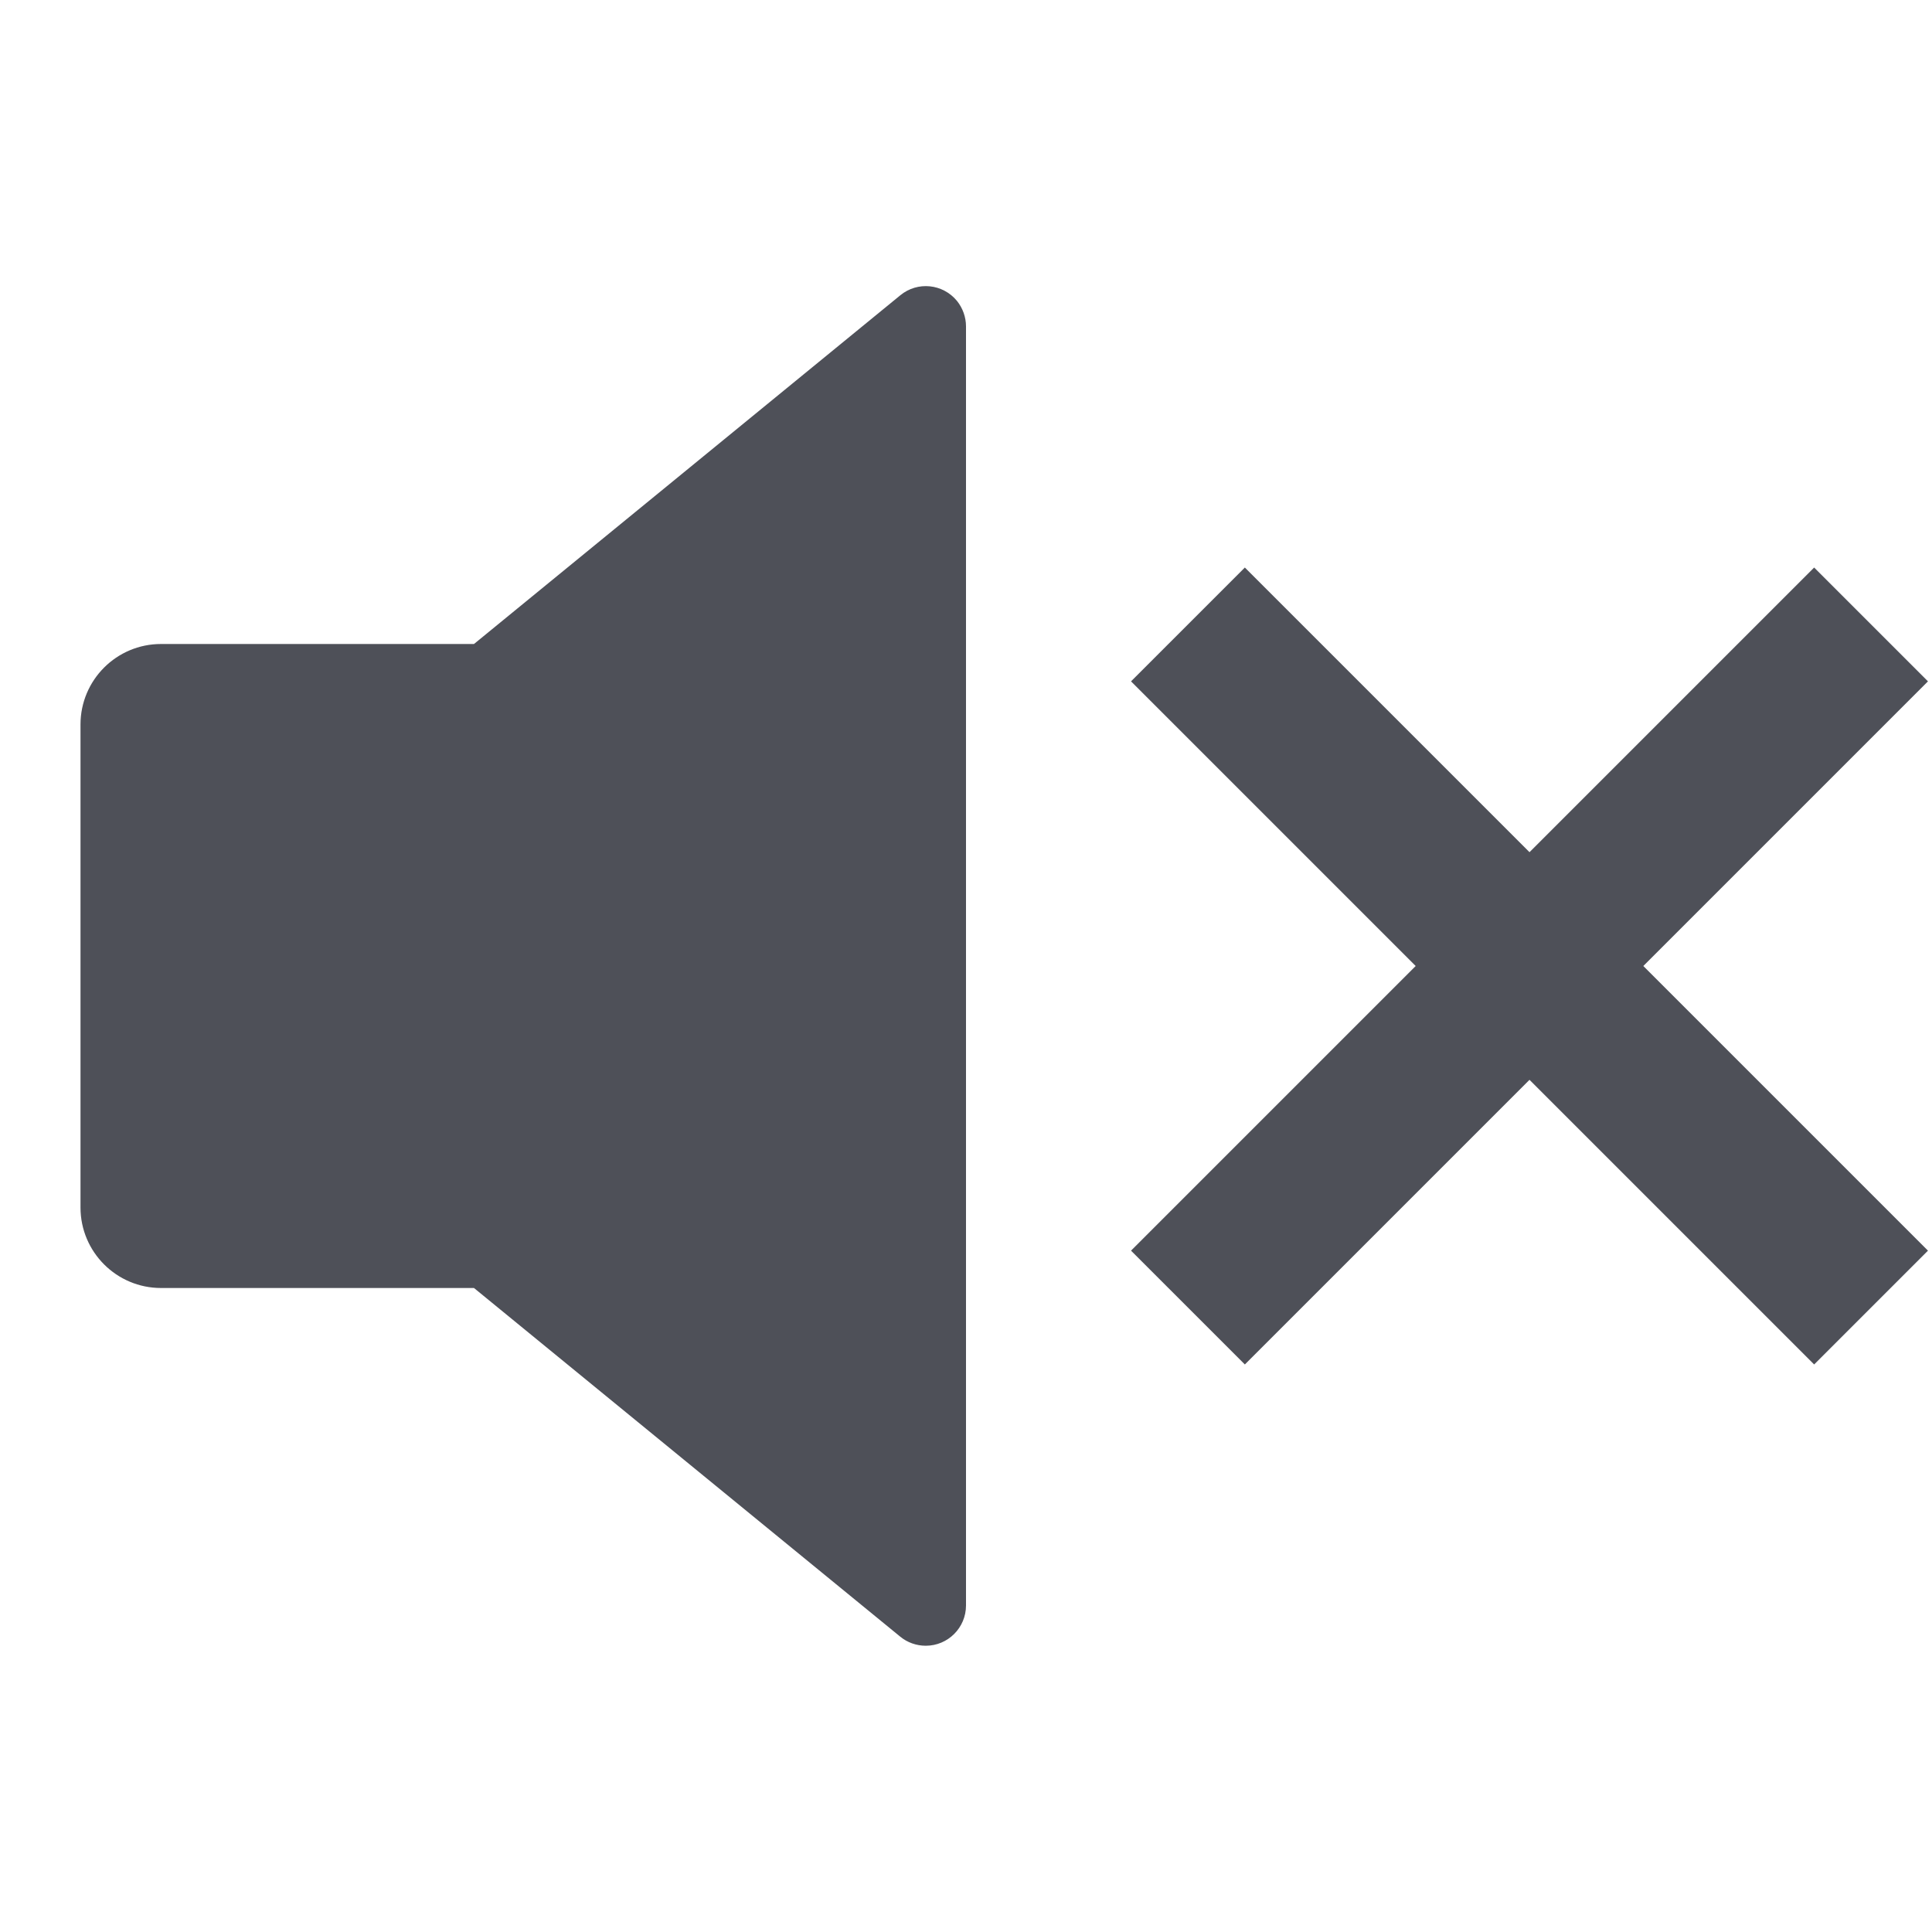 <svg width="12" height="12" viewBox="0 0 12 12" fill="none" xmlns="http://www.w3.org/2000/svg">
<path d="M2.944 8H1C0.724 8 0.5 7.776 0.5 7.5V4.5C0.5 4.224 0.724 4 1 4H2.944L5.592 1.834C5.699 1.746 5.856 1.762 5.944 1.869C5.98 1.914 6 1.97 6 2.027V9.972C6 10.11 5.888 10.222 5.75 10.222C5.692 10.222 5.636 10.202 5.592 10.166L2.944 8ZM10.207 6L11.975 7.768L11.268 8.475L9.5 6.707L7.732 8.475L7.025 7.768L8.793 6L7.025 4.232L7.732 3.525L9.5 5.293L11.268 3.525L11.975 4.232L10.207 6Z" fill="#4E5058"/>
</svg>
